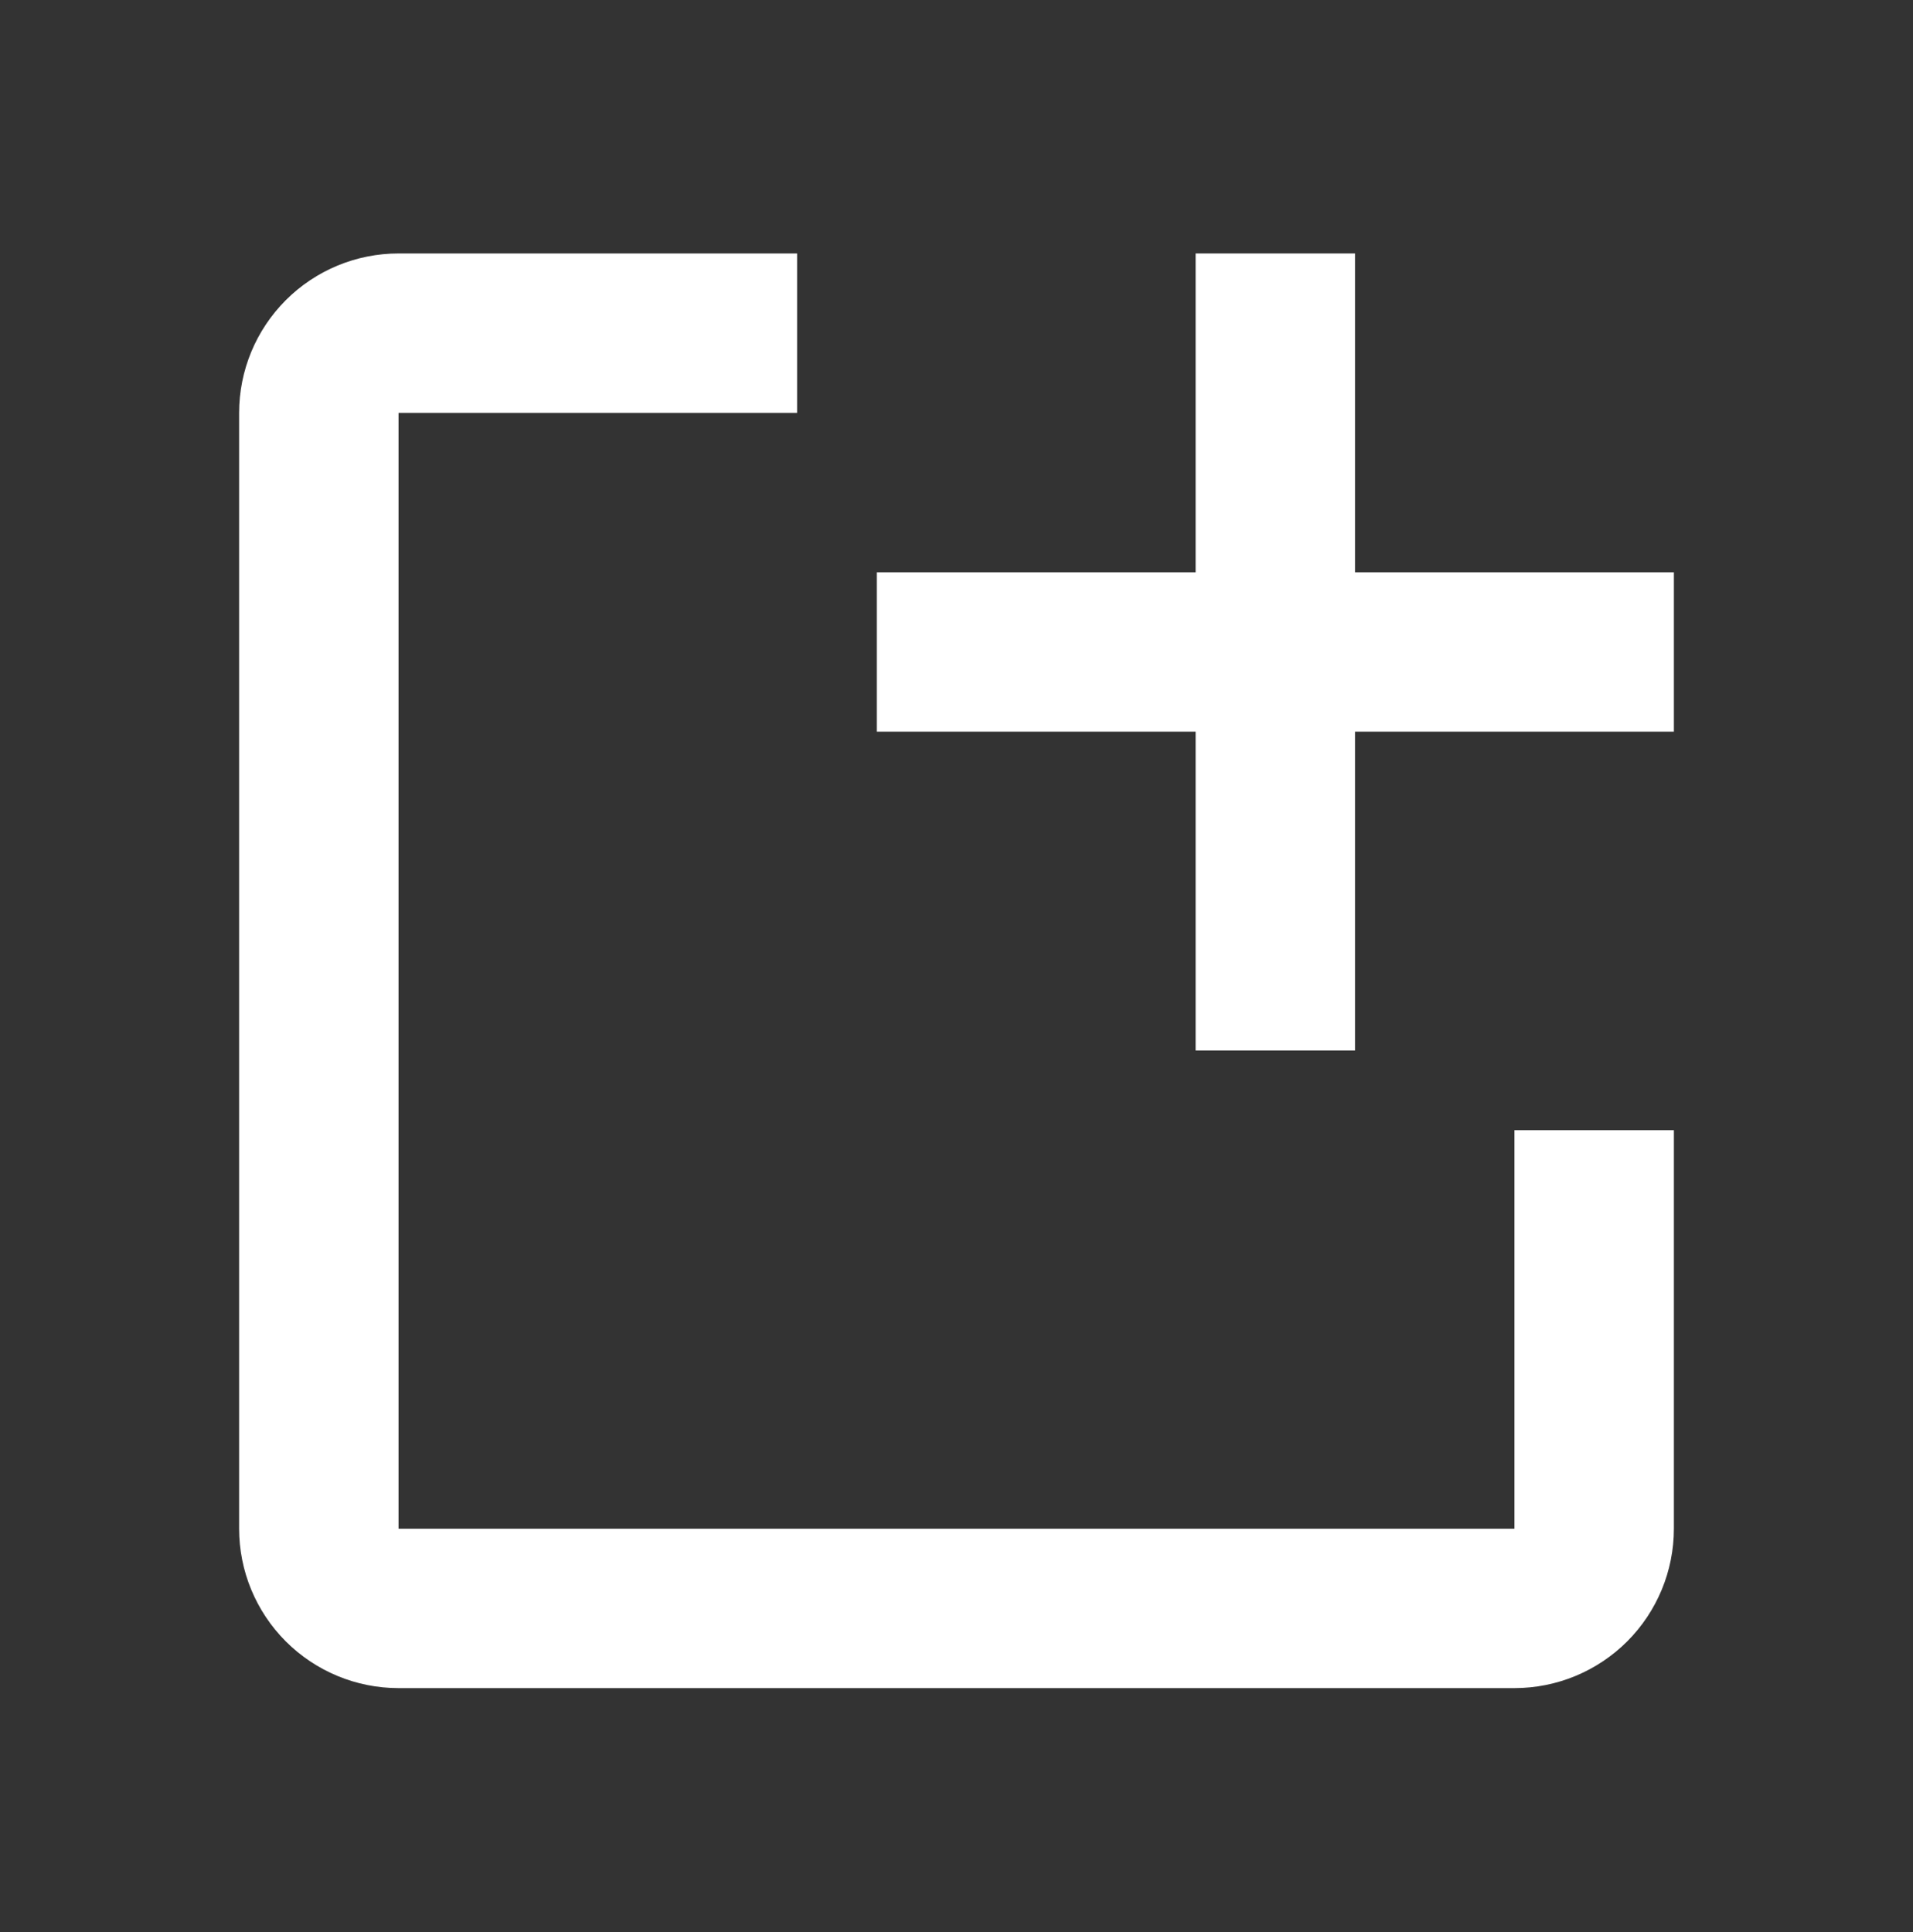 <svg width="100" height="101" viewBox="0 0 100 101" fill="none" xmlns="http://www.w3.org/2000/svg">
<rect x="0" y="0" width="100" height="101" fill="#333333" stroke="none"/>
<path d="M87.5 59.083V79.917C87.5 82.127 86.622 84.246 85.059 85.809C83.496 87.372 81.377 88.25 79.167 88.25H20.833C18.623 88.25 16.504 87.372 14.941 85.809C13.378 84.246 12.5 82.127 12.5 79.917V21.583C12.5 19.373 13.378 17.254 14.941 15.691C16.504 14.128 18.623 13.25 20.833 13.25H41.667V21.583H20.833V79.917H79.167V59.083H87.5Z" fill="white"/>
<path d="M87.5 29.917H70.833V13.25H62.5V29.917H45.833V38.25H62.5V54.917H70.833V38.25H87.5V29.917Z" fill="white"/>
</svg>
